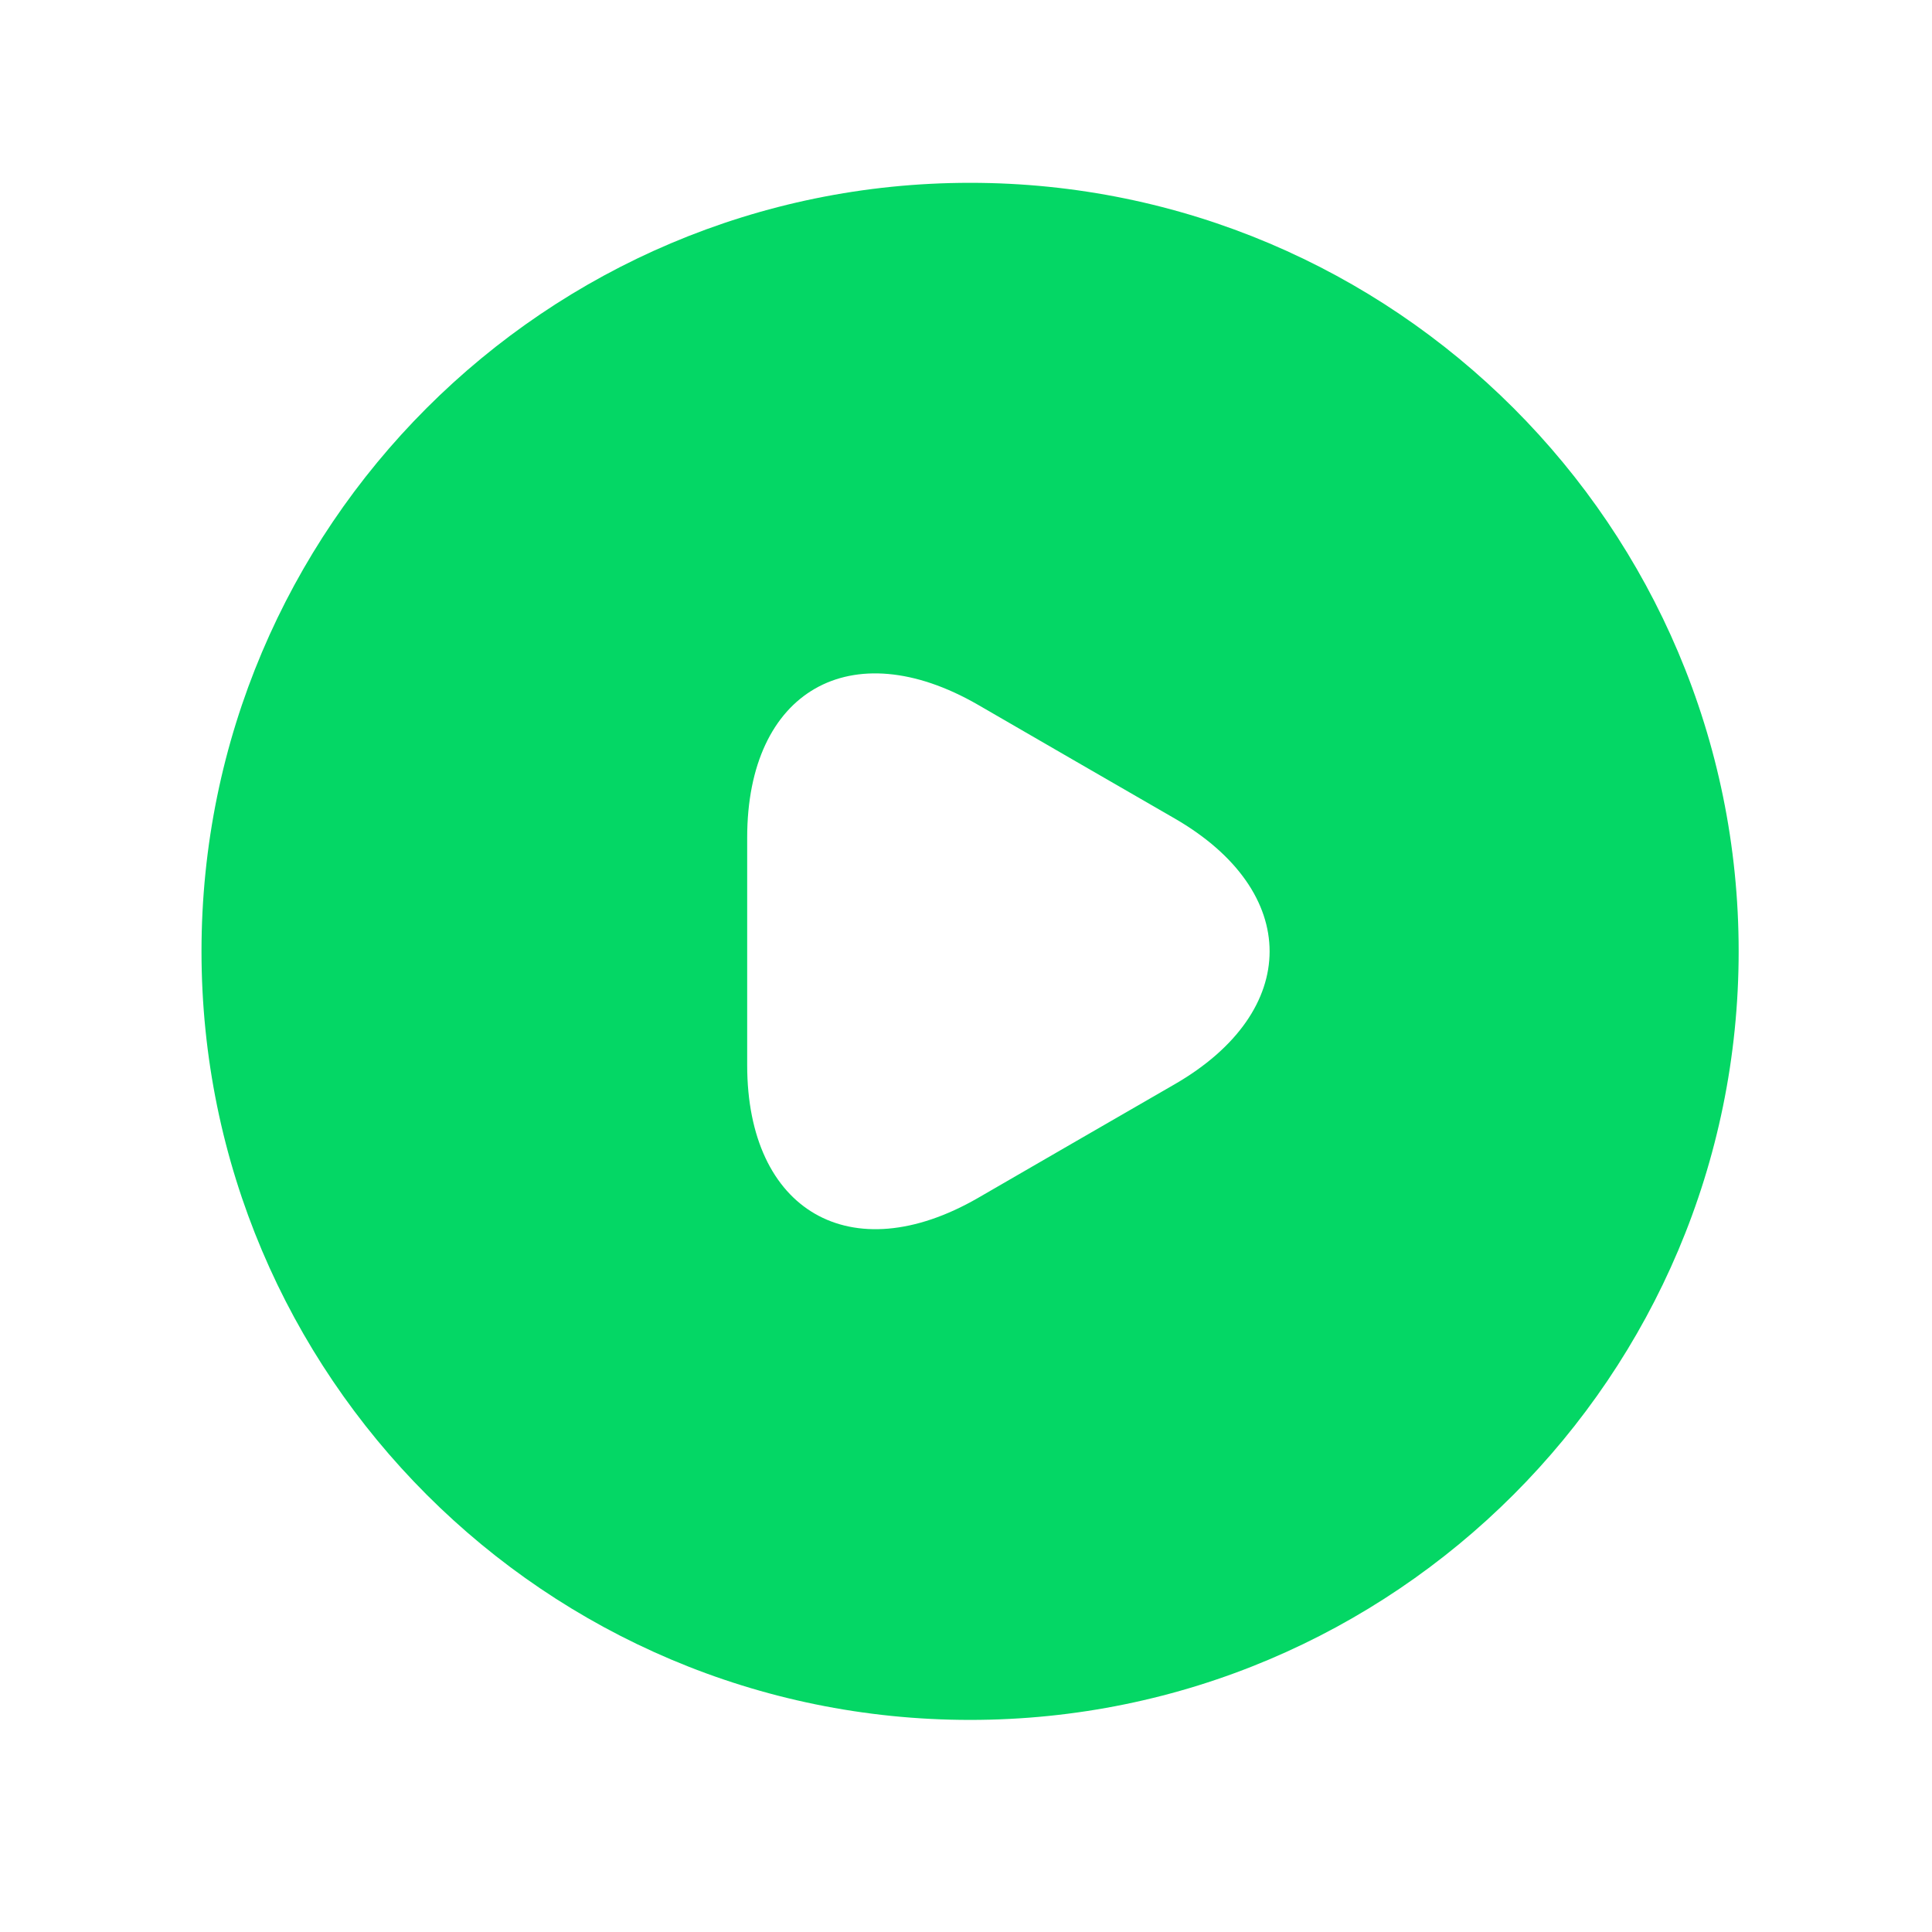 <svg width="27" height="27" viewBox="0 0 27 27" fill="none" xmlns="http://www.w3.org/2000/svg">
<path d="M13.557 2.555C7.628 2.555 2.816 7.367 2.816 13.295C2.816 19.224 7.628 24.036 13.557 24.036C19.486 24.036 24.298 19.224 24.298 13.295C24.298 7.367 19.486 2.555 13.557 2.555ZM16.414 15.154L15.039 15.948L13.665 16.743C11.892 17.764 10.442 16.926 10.442 14.885V11.706C10.442 9.654 11.892 8.827 13.665 9.848L15.039 10.643L16.414 11.437C18.186 12.458 18.186 14.133 16.414 15.154Z" fill="#04D765"/>
</svg>
